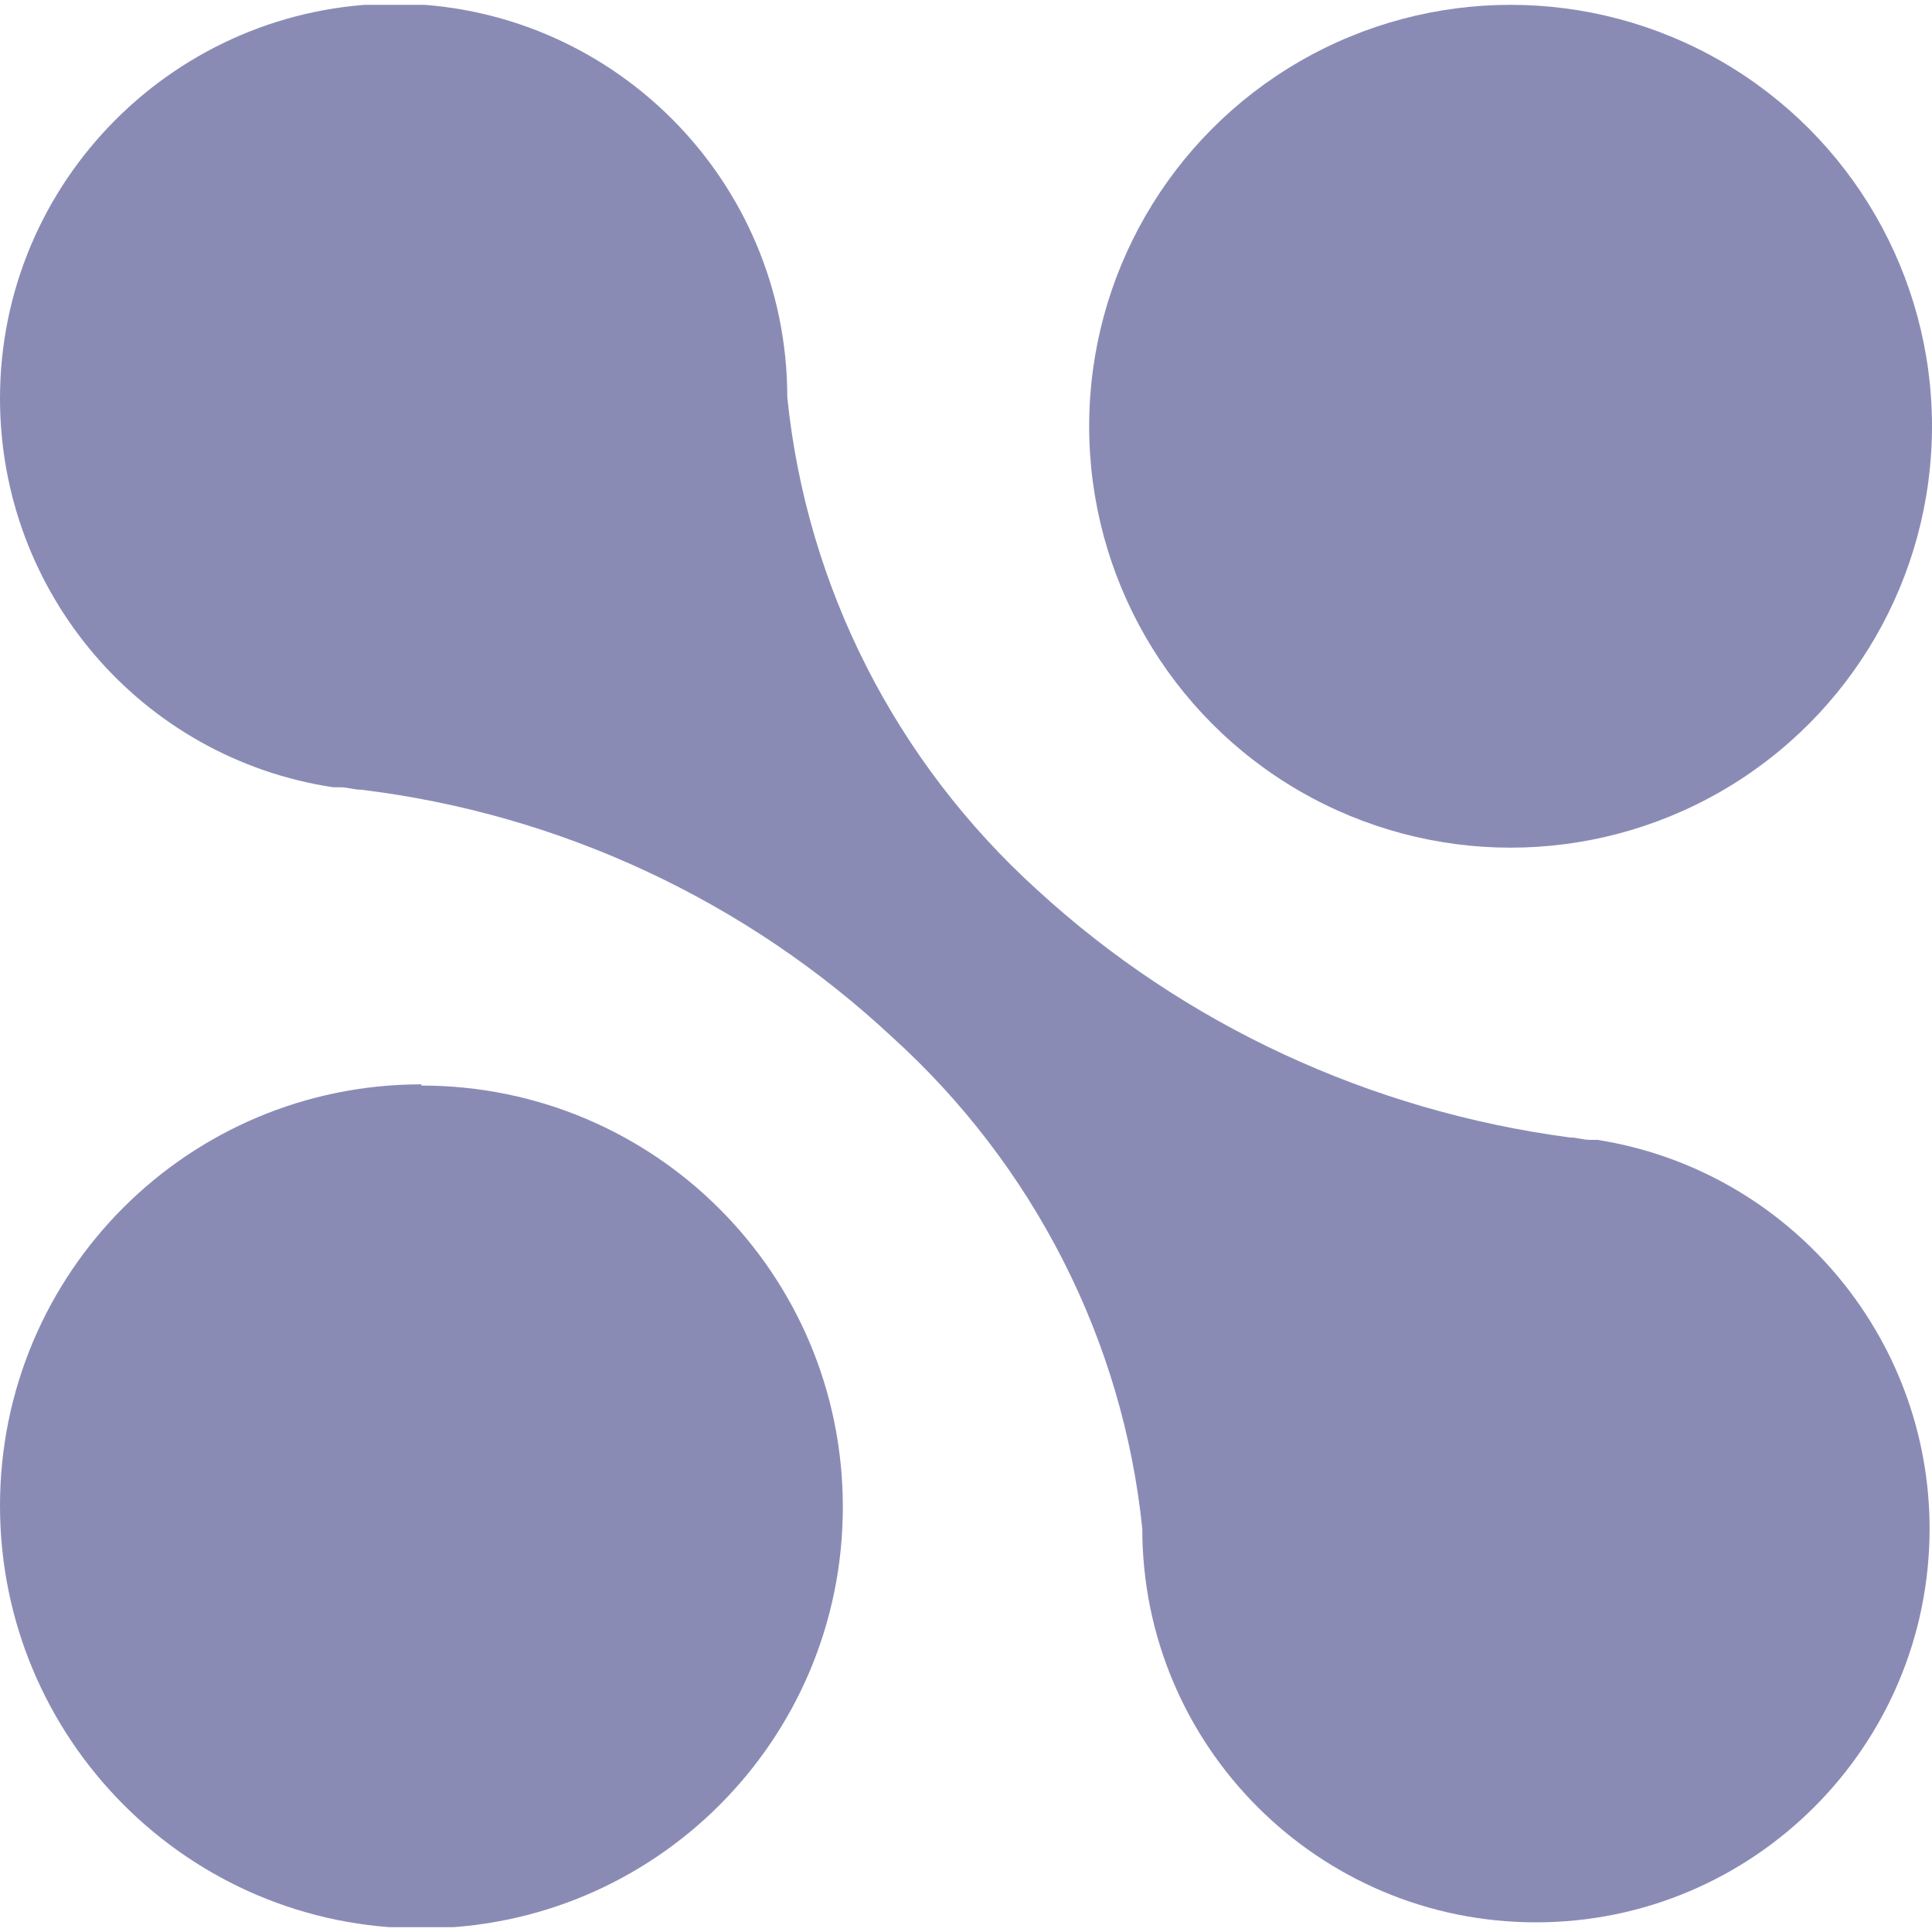 <?xml version="1.0" encoding="UTF-8"?><svg id="netscaler" xmlns="http://www.w3.org/2000/svg" xmlns:xlink="http://www.w3.org/1999/xlink" viewBox="0 0 16 16"><defs><style>.cls-1{fill:none;}.cls-2{fill:#8A8BB5;}.cls-3{clip-path:url(#clippath);}</style><clipPath id="clippath"><rect class="cls-1" y=".04" width="16" height="15.92"/></clipPath></defs><g class="cls-3"><g id="Group_16419"><circle id="Ellipse_5" class="cls-2" cx="12.51" cy="3.53" r="3.49"/><path id="Path_61597" class="cls-2" d="M3.49,8.99c1.93,0,3.49,1.56,3.49,3.49s-1.56,3.49-3.49,3.49S0,14.4,0,12.47c0-1.93,1.56-3.49,3.49-3.49h0"/><path id="Path_61598" class="cls-2" d="M13.23,9.44h-.06c-.06,0-.11-.02-.17-.02-1.65-.22-3.19-.93-4.41-2.05-1.17-1.06-1.91-2.51-2.07-4.08,0-1.8-1.46-3.26-3.26-3.26C1.46.04,0,1.5,0,3.3c0,1.61,1.17,2.98,2.76,3.22h.06c.06,0,.11.02.17.02,1.65.2,3.19.92,4.4,2.05,1.17,1.06,1.91,2.51,2.07,4.07,0,1.8,1.46,3.26,3.26,3.26,1.8,0,3.26-1.46,3.26-3.26,0-1.6-1.17-2.97-2.75-3.22h0Z"/></g></g></svg>